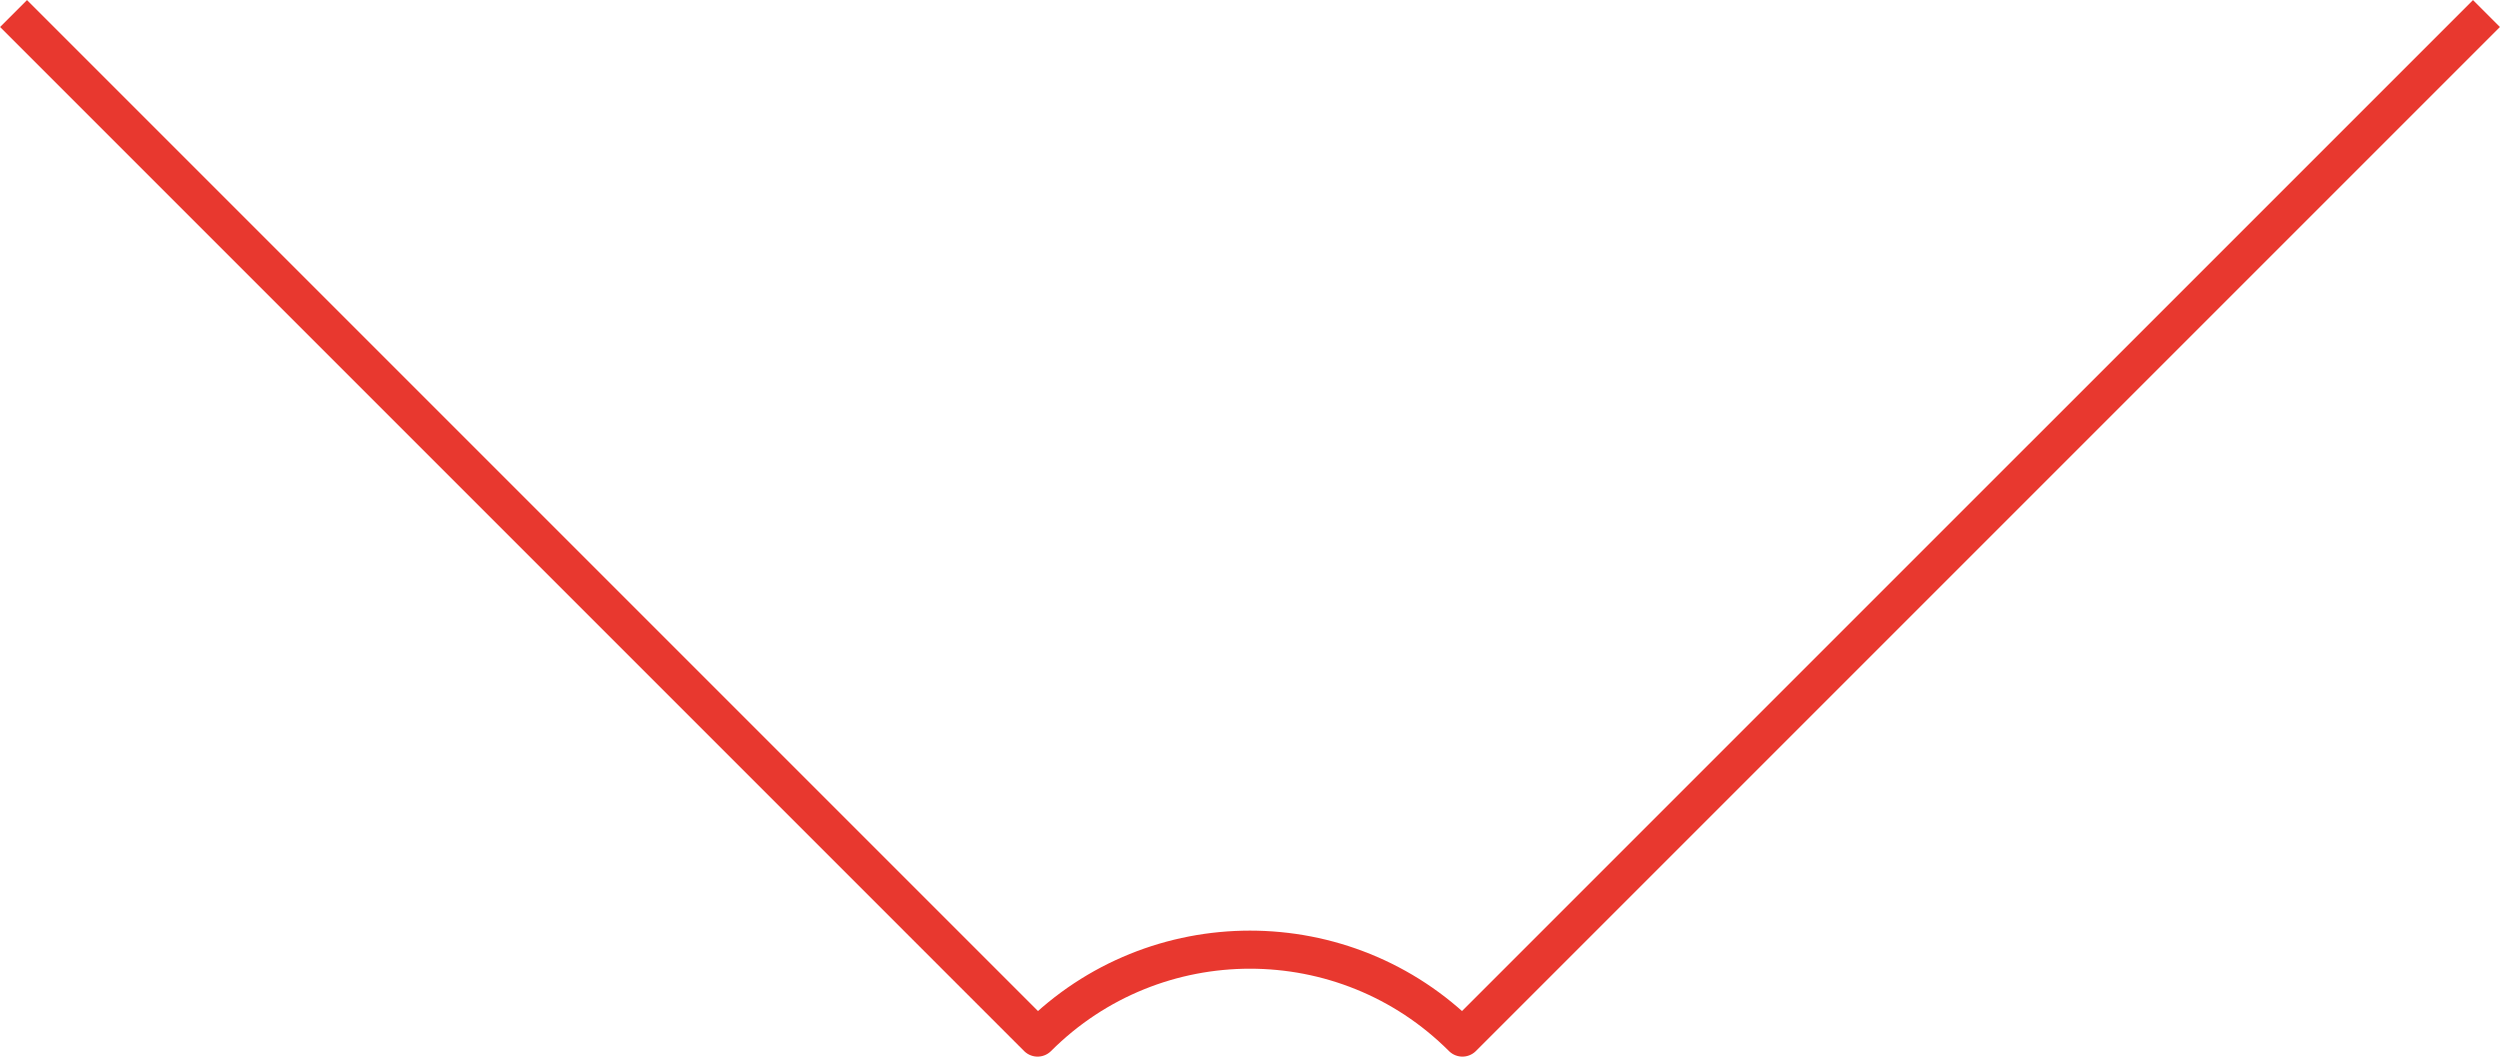 <?xml version="1.0" encoding="UTF-8"?>
<svg id="_圖層_2" data-name="圖層 2" xmlns="http://www.w3.org/2000/svg" width="59.08" height="24.97" viewBox="0 0 59.08 24.97">
  <defs>
    <style>
      .cls-1 {
        fill: none;
        stroke: #e8382f;
        stroke-linejoin: round;
        stroke-width: .9px;
      }
    </style>
  </defs>
  <g id="_圖層_2-2" data-name="圖層 2">
    <path class="cls-1" d="M.32,.32L24.52,24.52c2.77-2.77,7.27-2.77,10.04,0L58.76,.32"/>
  </g>
</svg>